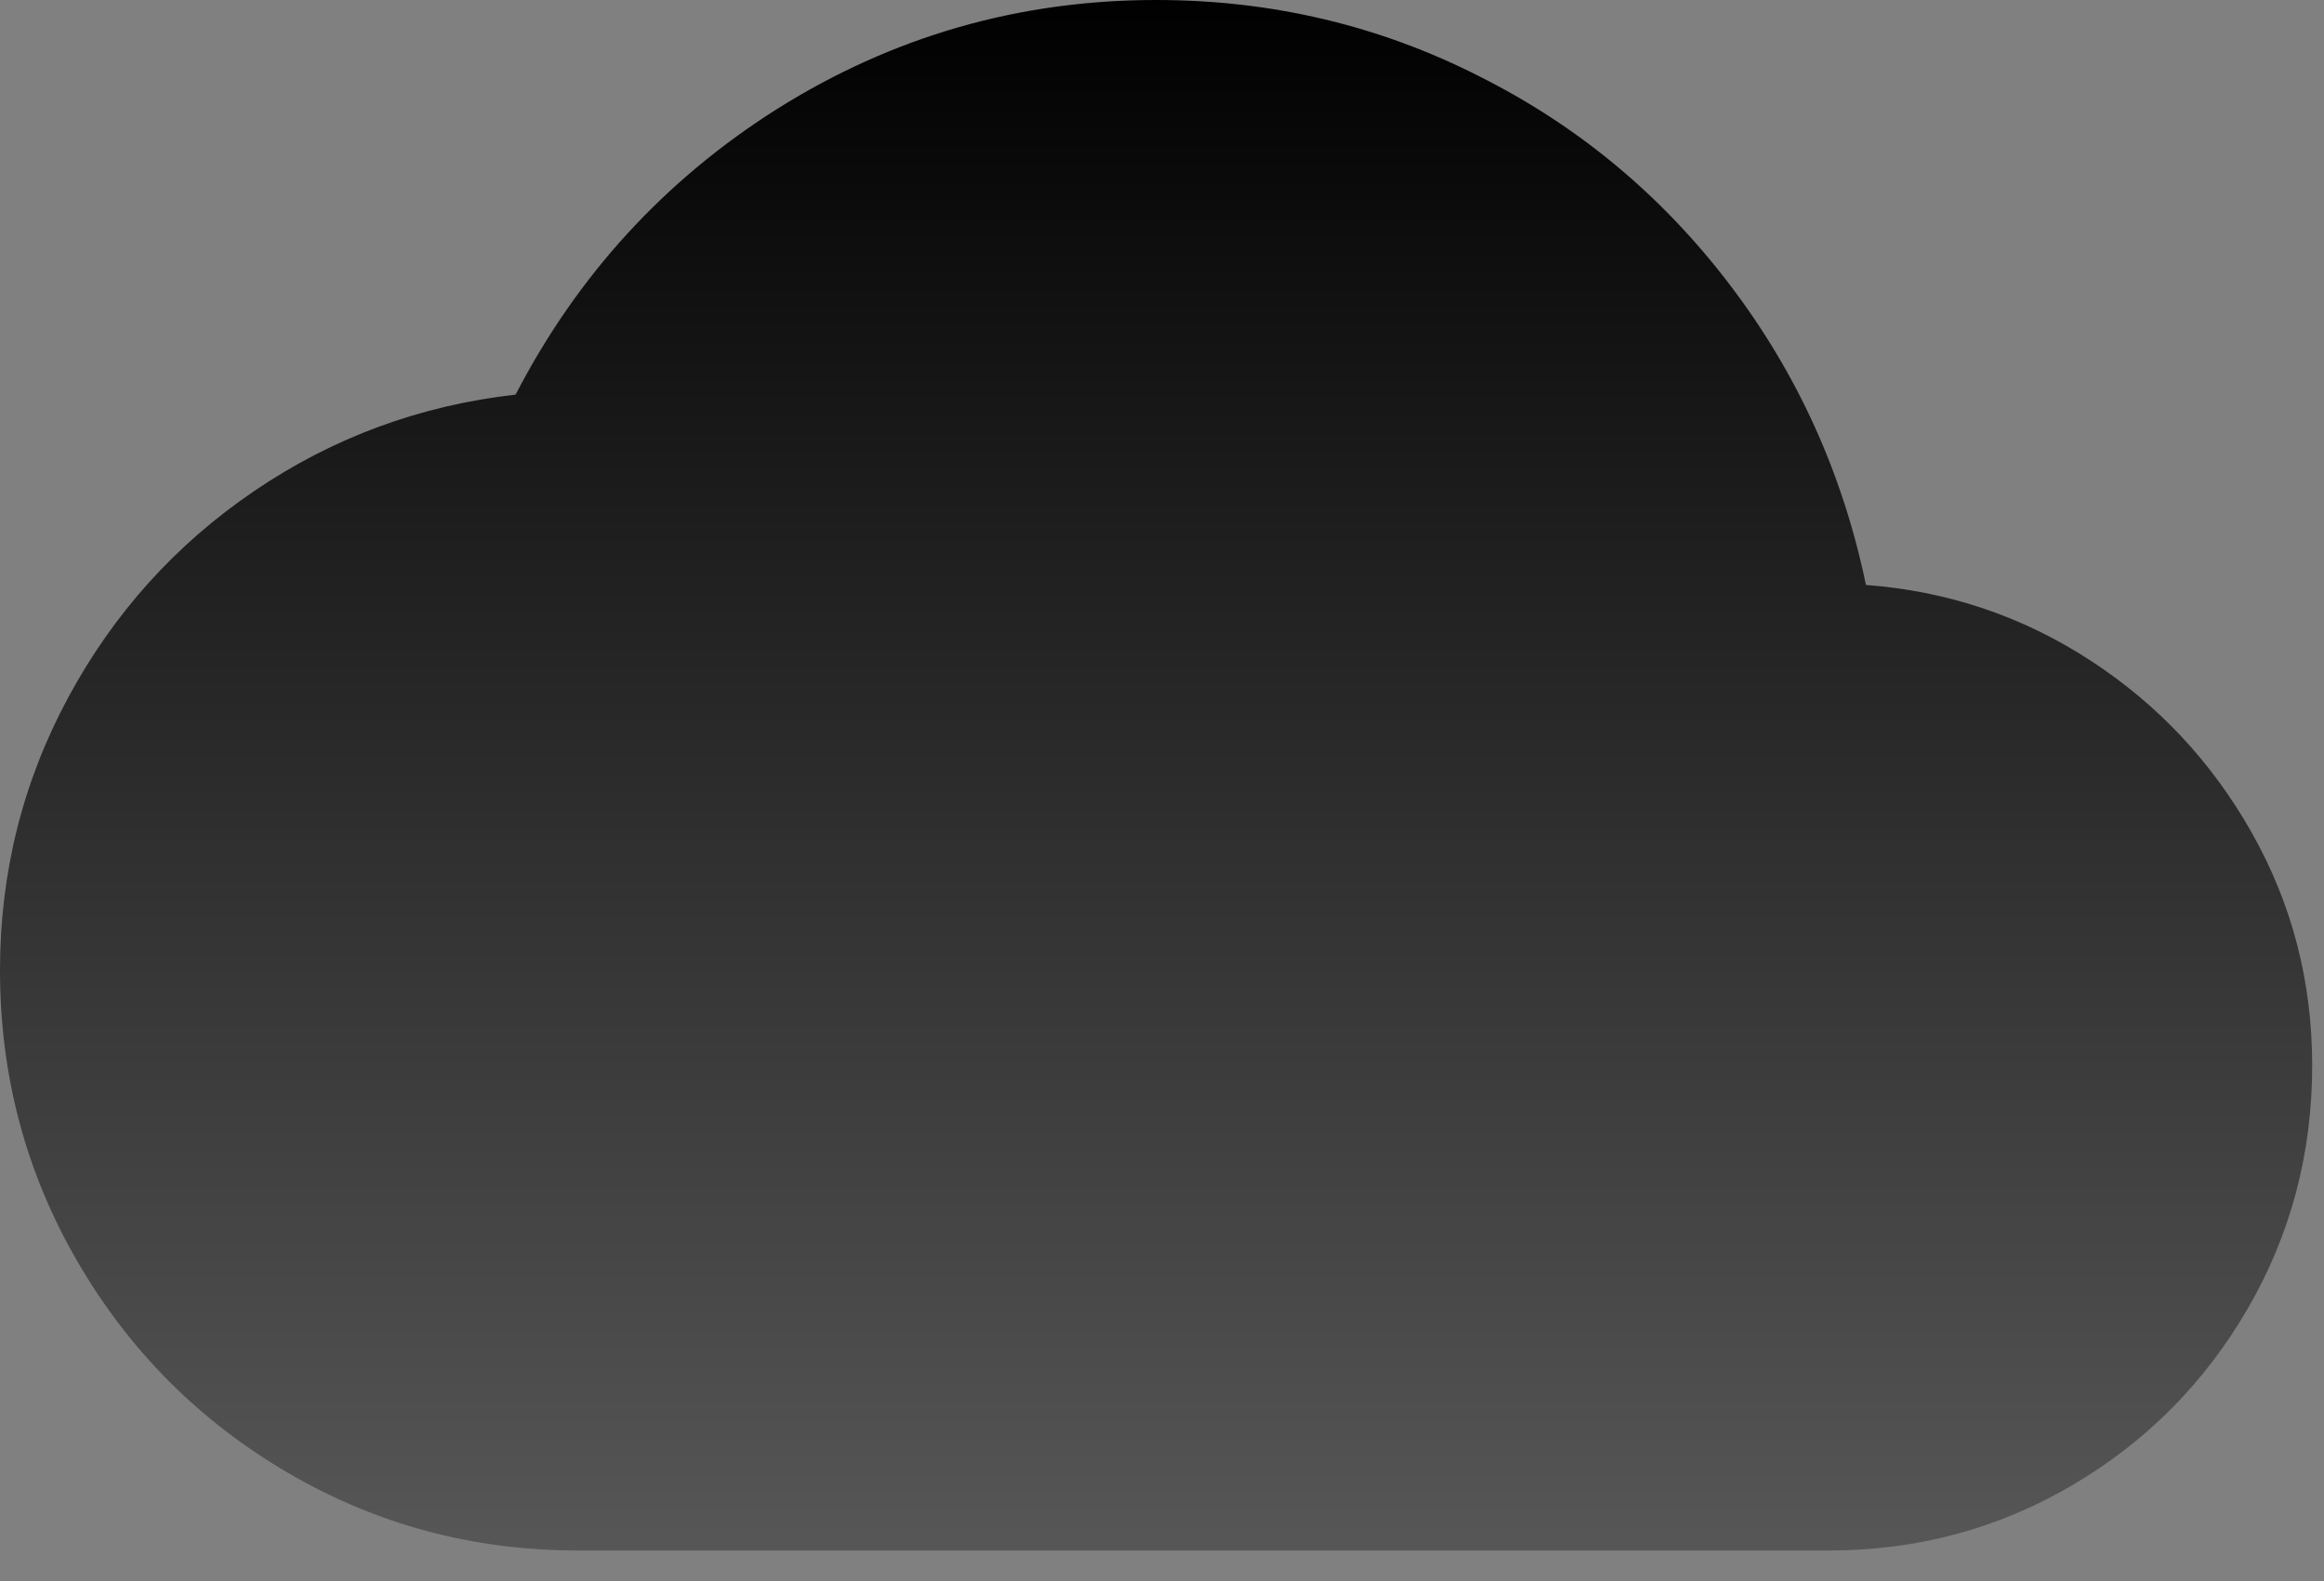 <?xml version="1.0" encoding="UTF-8"?>
<svg width="72px" height="49px" viewBox="0 0 72 49" version="1.1" xmlns="http://www.w3.org/2000/svg" xmlns:xlink="http://www.w3.org/1999/xlink">
    <rect x="0" y="0" width="72" height="49" fill="#808080" stroke="none"/>
    <!-- Generator: Sketch 44.1 (41455) - http://www.bohemiancoding.com/sketch -->
    <title>wb_cloudy - material</title>
    <desc>Created with Sketch.</desc>
    <defs>
        <linearGradient x1="50%" y1="0%" x2="50%" y2="292.938%" id="linearGradient-1">
            <stop stop-color="#000000" offset="0%"></stop>
            <stop stop-color="#FFFFFF" offset="100%"></stop>
        </linearGradient>
    </defs>
    <g id="Welcome" stroke="none" stroke-width="1" fill="none" fill-rule="evenodd">
        <g id="background" transform="translate(-124, -160)" fill="url(#linearGradient-1)">
            <path d="M181.809,178.125 C184.34,178.316 186.656,179.095 188.757,180.462 C190.859,181.829 192.53,183.615 193.772,185.82 C195.013,188.026 195.634,190.423 195.634,193.013 C195.634,195.746 194.966,198.263 193.628,200.564 C192.291,202.866 190.476,204.688 188.184,206.031 C185.892,207.373 183.385,208.044 180.663,208.044 L141.909,208.044 C138.661,208.044 135.664,207.241 132.918,205.635 C130.172,204.029 128,201.847 126.4,199.09 C124.8,196.333 124,193.324 124,190.064 C124,187.043 124.704,184.226 126.113,181.613 C127.522,179 129.444,176.866 131.88,175.212 C134.315,173.557 137.014,172.563 139.974,172.227 C141.885,168.535 144.583,165.586 148.069,163.38 C151.651,161.127 155.567,160 159.817,160 C163.399,160 166.742,160.791 169.846,162.373 C172.902,163.908 175.481,166.053 177.582,168.811 C179.684,171.568 181.092,174.672 181.809,178.125 Z" id="wb_cloudy---material"></path>
        </g>
    </g>
</svg>